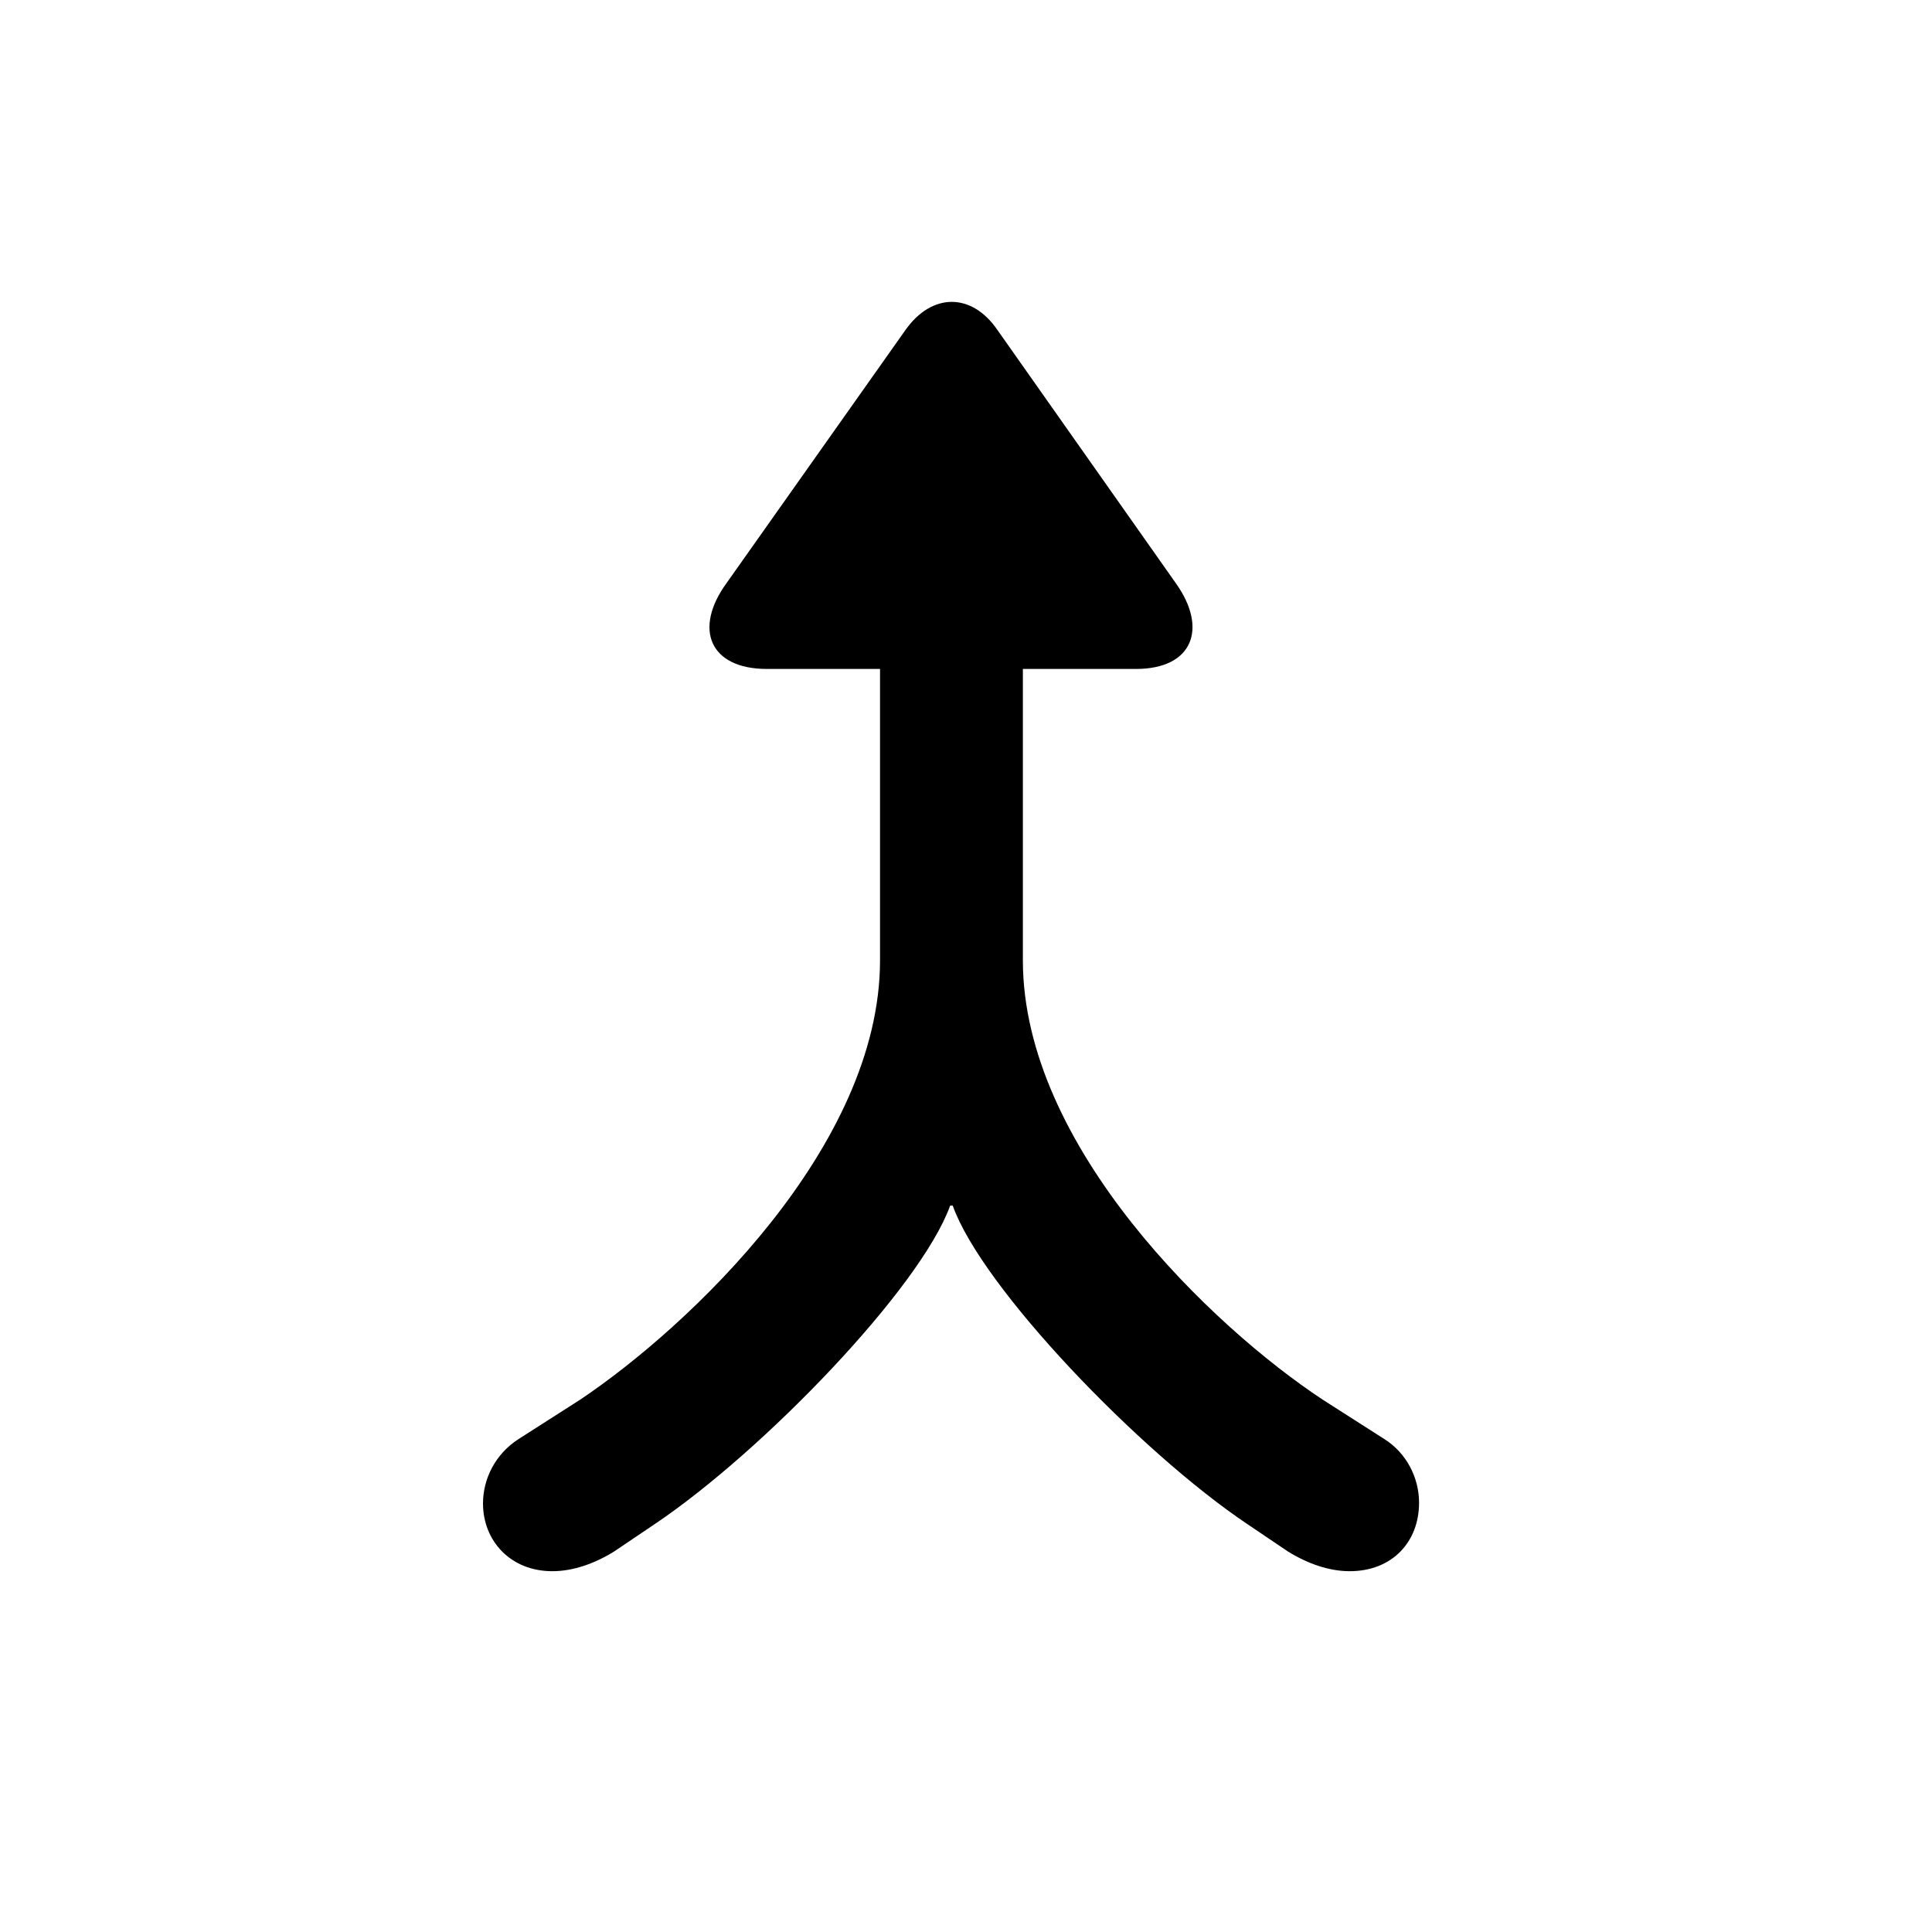<svg viewBox="0 0 16 16" fill="none" xmlns="http://www.w3.org/2000/svg" ><path d="M4.574 13.012C4.745 13.012 4.923 12.95 5.087 12.848L5.422 12.622C6.317 12.021 7.623 10.667 7.869 9.984H7.89C8.129 10.66 9.435 12.021 10.33 12.622L10.665 12.848C10.829 12.95 11.007 13.012 11.178 13.012C11.526 13.012 11.752 12.773 11.752 12.445C11.752 12.239 11.649 12.034 11.465 11.918L10.952 11.59C10.05 10.995 8.471 9.498 8.471 7.953V5.54H9.407C9.879 5.54 10.002 5.205 9.742 4.836L8.259 2.731C8.047 2.423 7.719 2.423 7.5 2.731L6.017 4.829C5.743 5.205 5.873 5.54 6.352 5.54H7.288V7.953C7.288 9.498 5.702 10.989 4.807 11.59L4.294 11.918C4.103 12.041 4 12.246 4 12.451C4 12.759 4.226 13.012 4.574 13.012Z" fill="currentColor"></path></svg>